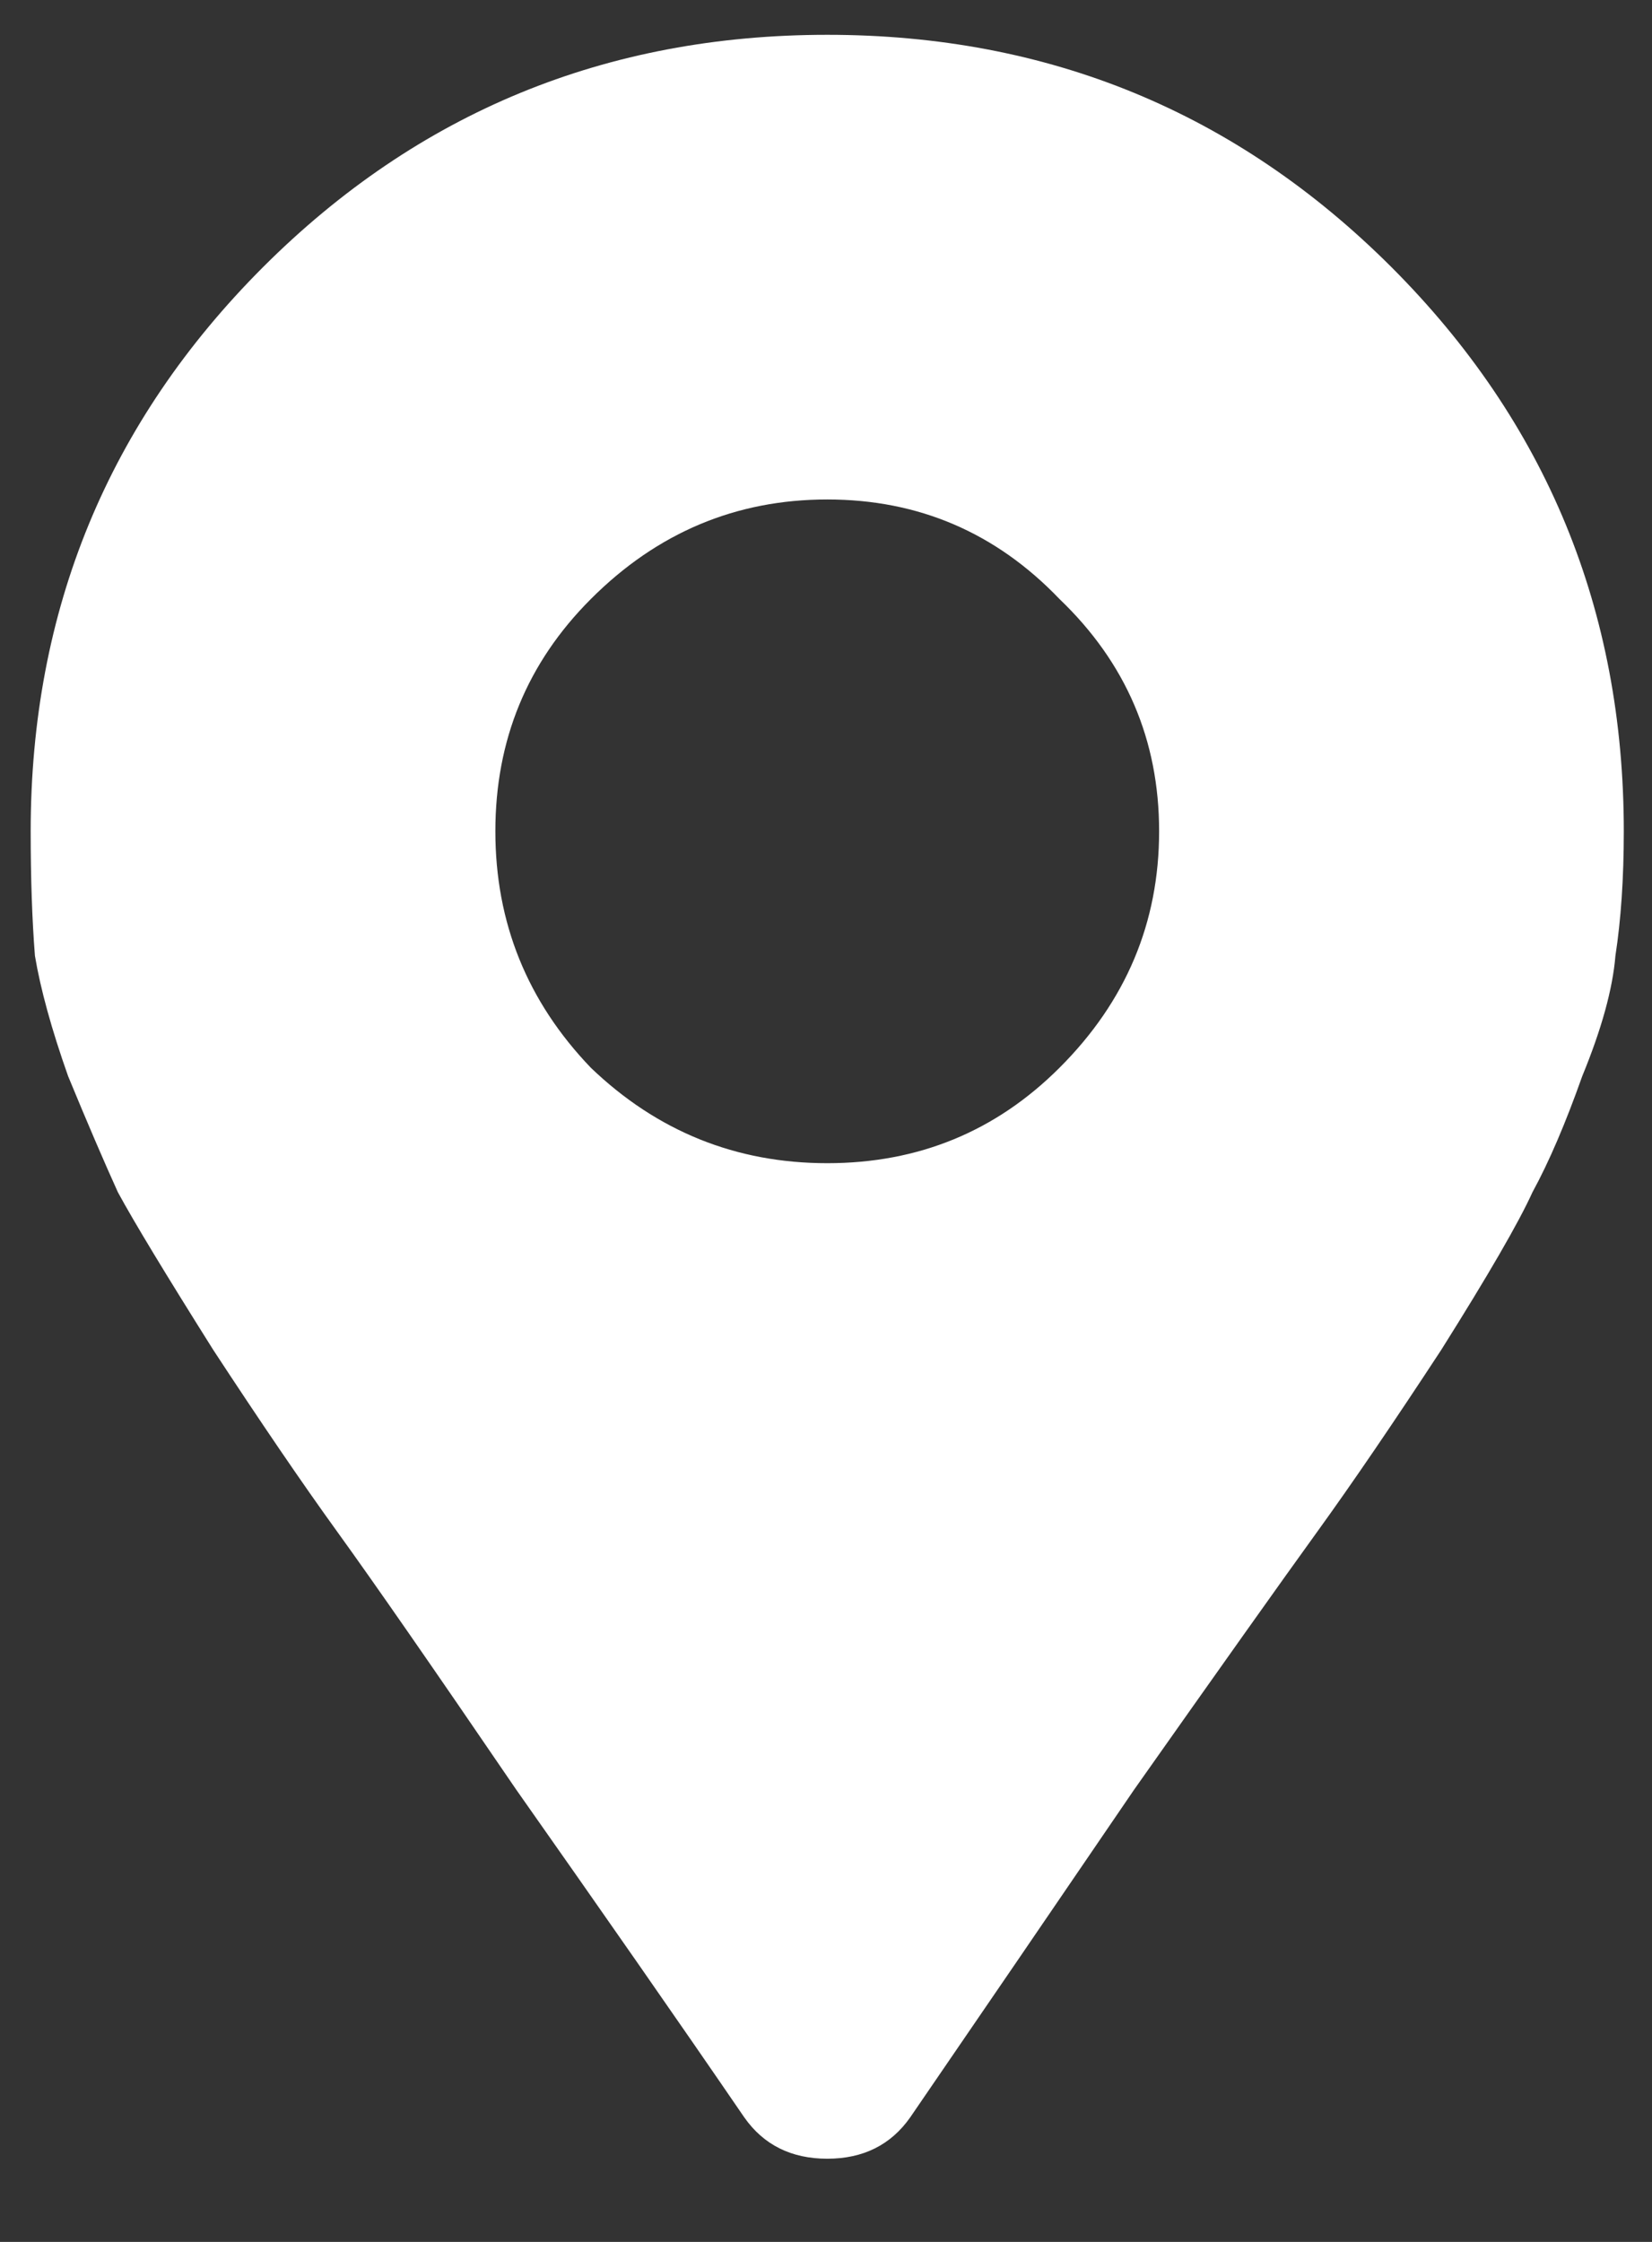<svg width="14" height="19" viewBox="0 0 14 19" fill="none" xmlns="http://www.w3.org/2000/svg">
<rect x="0" y="0" width="14" height="19" fill="#333333" stroke="none"/>
<path d="M6.307 17.944C5.745 17.123 5.1 16.198 4.374 15.166C3.671 14.135 3.167 13.409 2.862 12.987C2.557 12.565 2.206 12.049 1.807 11.44C1.409 10.807 1.139 10.362 0.999 10.104C0.882 9.846 0.741 9.518 0.577 9.12C0.436 8.721 0.343 8.381 0.296 8.1C0.272 7.795 0.26 7.444 0.26 7.045C0.26 5.17 0.917 3.577 2.229 2.264C3.542 0.952 5.136 0.295 7.011 0.295C8.886 0.295 10.479 0.952 11.792 2.264C13.104 3.577 13.761 5.17 13.761 7.045C13.761 7.444 13.737 7.795 13.69 8.1C13.667 8.381 13.573 8.721 13.409 9.12C13.268 9.518 13.128 9.846 12.987 10.104C12.87 10.362 12.612 10.807 12.214 11.44C11.815 12.049 11.464 12.565 11.159 12.987C10.854 13.409 10.339 14.135 9.612 15.166C8.909 16.198 8.276 17.123 7.714 17.944C7.55 18.178 7.315 18.295 7.011 18.295C6.706 18.295 6.471 18.178 6.307 17.944ZM5.007 9.049C5.569 9.588 6.237 9.858 7.011 9.858C7.784 9.858 8.44 9.588 8.979 9.049C9.542 8.487 9.823 7.819 9.823 7.045C9.823 6.272 9.542 5.616 8.979 5.077C8.44 4.514 7.784 4.233 7.011 4.233C6.237 4.233 5.569 4.514 5.007 5.077C4.468 5.616 4.198 6.272 4.198 7.045C4.198 7.819 4.468 8.487 5.007 9.049Z" fill="white"/>
</svg>
